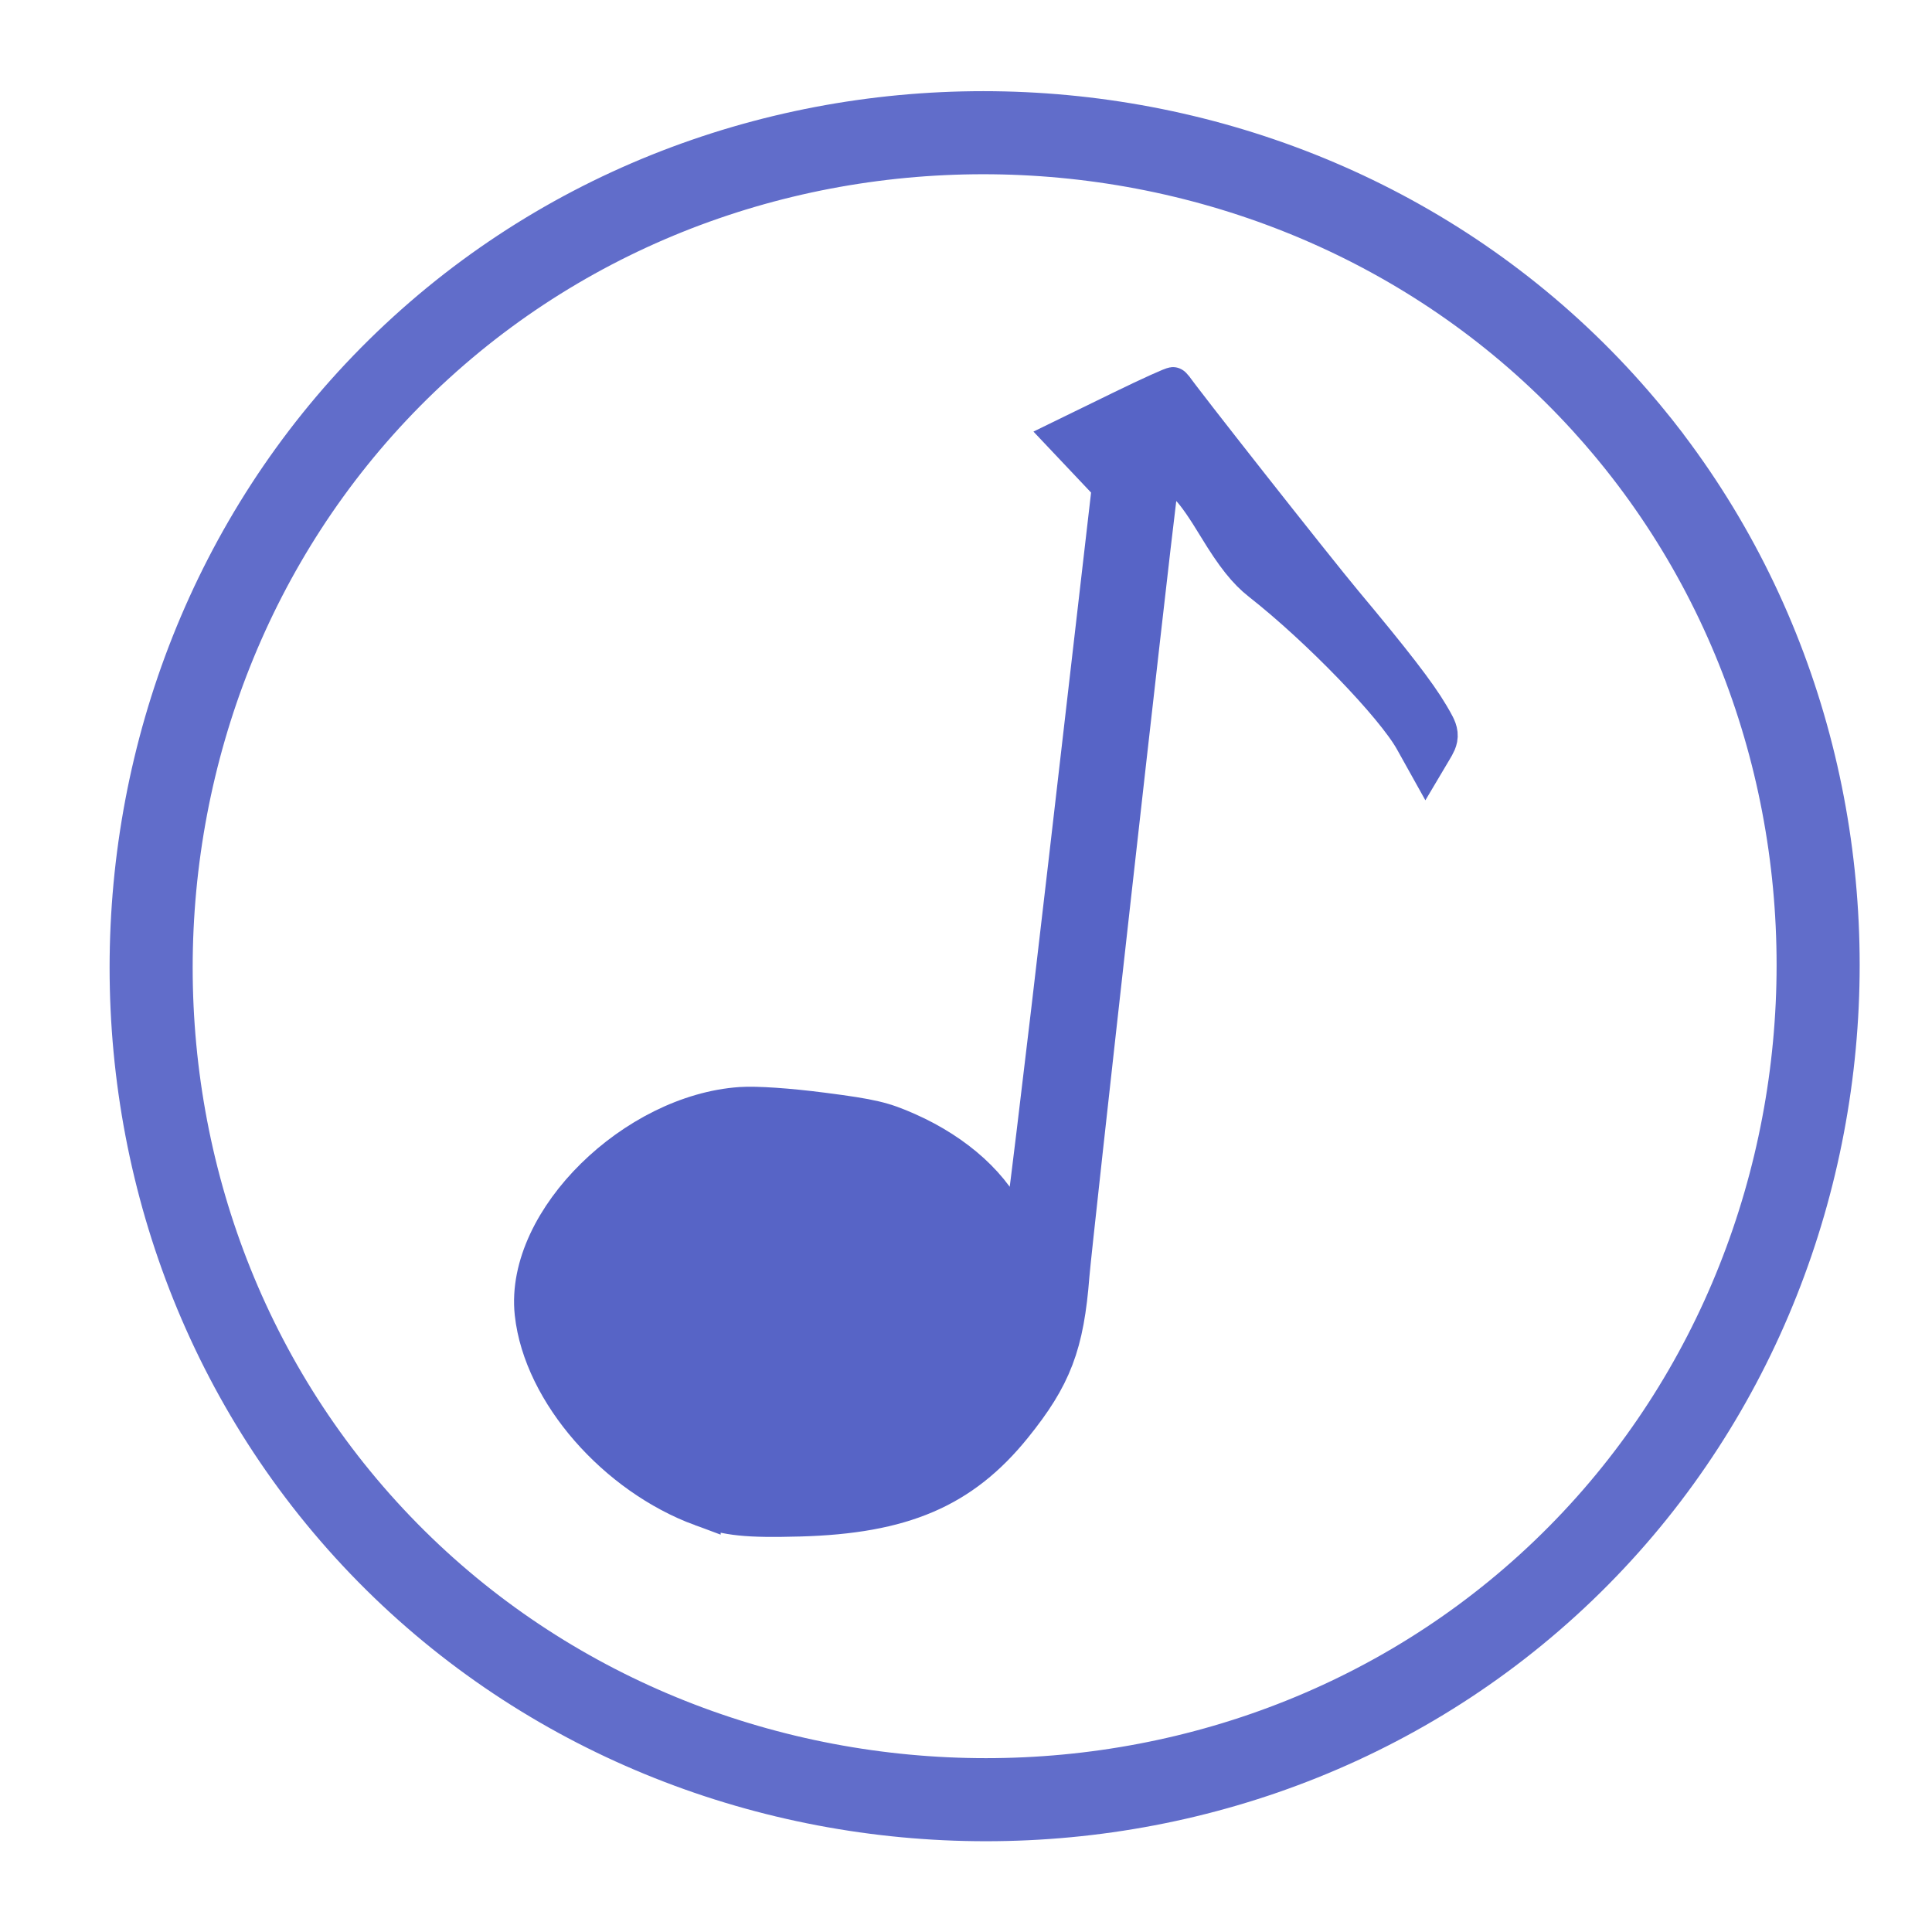 <?xml version="1.0" encoding="UTF-8" standalone="no"?>
<!-- Created with Inkscape (http://www.inkscape.org/) -->

<svg
   xmlns:dc="http://purl.org/dc/elements/1.1/"
   xmlns:cc="http://creativecommons.org/ns#"
   xmlns:rdf="http://www.w3.org/1999/02/22-rdf-syntax-ns#"
   xmlns:svg="http://www.w3.org/2000/svg"
   xmlns="http://www.w3.org/2000/svg"
   xmlns:sodipodi="http://sodipodi.sourceforge.net/DTD/sodipodi-0.dtd"
   xmlns:inkscape="http://www.inkscape.org/namespaces/inkscape"
   width="200mm"
   height="200mm"
   viewBox="0 0 200 200"
   version="1.1"
   id="svg3927"
   inkscape:version="0.92.4 5da689c313, 2019-01-14"
   sodipodi:docname="cocomusic.svg">
  <defs
     id="defs3921" />
  <sodipodi:namedview
     id="base"
     pagecolor="#ffffff"
     bordercolor="#666666"
     borderopacity="1.0"
     inkscape:pageopacity="0.0"
     inkscape:pageshadow="2"
     inkscape:zoom="0.49497475"
     inkscape:cx="-242.48443"
     inkscape:cy="300.05419"
     inkscape:document-units="mm"
     inkscape:current-layer="layer1"
     showgrid="false"
     inkscape:snap-grids="false"
     inkscape:window-width="1920"
     inkscape:window-height="1054"
     inkscape:window-x="0"
     inkscape:window-y="0"
     inkscape:window-maximized="1" />
  <g
     inkscape:label="Layer 1"
     inkscape:groupmode="layer"
     id="layer1"
     transform="translate(0,-97)">
    <g
       id="g4870"
       transform="matrix(0.932,0.093,-0.082,1.065,12.48,-19.453)">
      <path
         inkscape:connector-curvature="0"
         id="path4859"
         d="m 86.289,247.981 c -9.738,-2.225 -18.441,-9.555 -19.996,-16.841 -1.802,-8.446 9.295,-19.838 21.017,-21.575 1.711,-0.254 5.261,-0.352 9.112,-0.254 5.448,0.14 6.753,0.291 9.567,1.112 5.6,1.633 9.983,4.544 12.009,7.977 0.532,0.901 1.013,1.704 1.07,1.785 0.057,0.081 0.221,0.048 0.364,-0.074 0.143,-0.122 0.988,-16.924 1.878,-37.339 l 1.618,-37.118 -2.553,-1.98 -2.553,-1.98 5.484,-2.931 c 3.016,-1.612 5.534,-2.873 5.595,-2.802 0.76,0.888 17.33,16.34 20.649,19.256 5.938,5.217 8.877,8.016 10.42,9.924 1.268,1.568 1.275,1.601 0.594,2.822 l -0.689,1.236 -1.56,-2.032 c -2.445,-3.186 -11.367,-9.951 -18.262,-13.847 -1.608,-0.908 -3.05,-2.24 -5.129,-4.735 -3.094,-3.714 -4.317,-4.648 -5.842,-4.464 -0.854,0.103 -0.973,0.332 -1.072,2.064 -0.382,6.675 -3.011,73.114 -3.013,76.156 -0.004,6.627 -1.041,9.725 -4.948,14.786 -5.09,6.593 -11.435,9.624 -22.794,10.892 -5.813,0.648 -7.994,0.641 -10.966,-0.038 z"
         style="fill:#5764c6;fill-opacity:1;stroke:#5764c6;stroke-width:4.354;stroke-miterlimit:4;stroke-dasharray:none;stroke-opacity:1" />
    </g>
    <path
       sodipodi:type="spiral"
       style="fill:none;fill-rule:evenodd;stroke:#5764c6;stroke-width:8.6;stroke-miterlimit:4;stroke-dasharray:none;stroke-opacity:0.941"
       id="path4774"
       sodipodi:cx="101.92944"
       sodipodi:cy="197.02148"
       sodipodi:expansion="0"
       sodipodi:revolution="2"
       sodipodi:radius="86.627228"
       sodipodi:argument="-25.783394"
       sodipodi:t0="0.493"
       d="m 165.982,138.698 c 31.771,34.891 29.162,90.605 -5.729,122.375 -34.891,31.771 -90.605,29.162 -122.375,-5.729 -31.771,-34.891 -29.162,-90.605 5.729,-122.375 34.891,-31.771 90.605,-29.162 122.375,5.729 1.71,1.878 3.338,3.831 4.876,5.853" />
  </g>
</svg>
